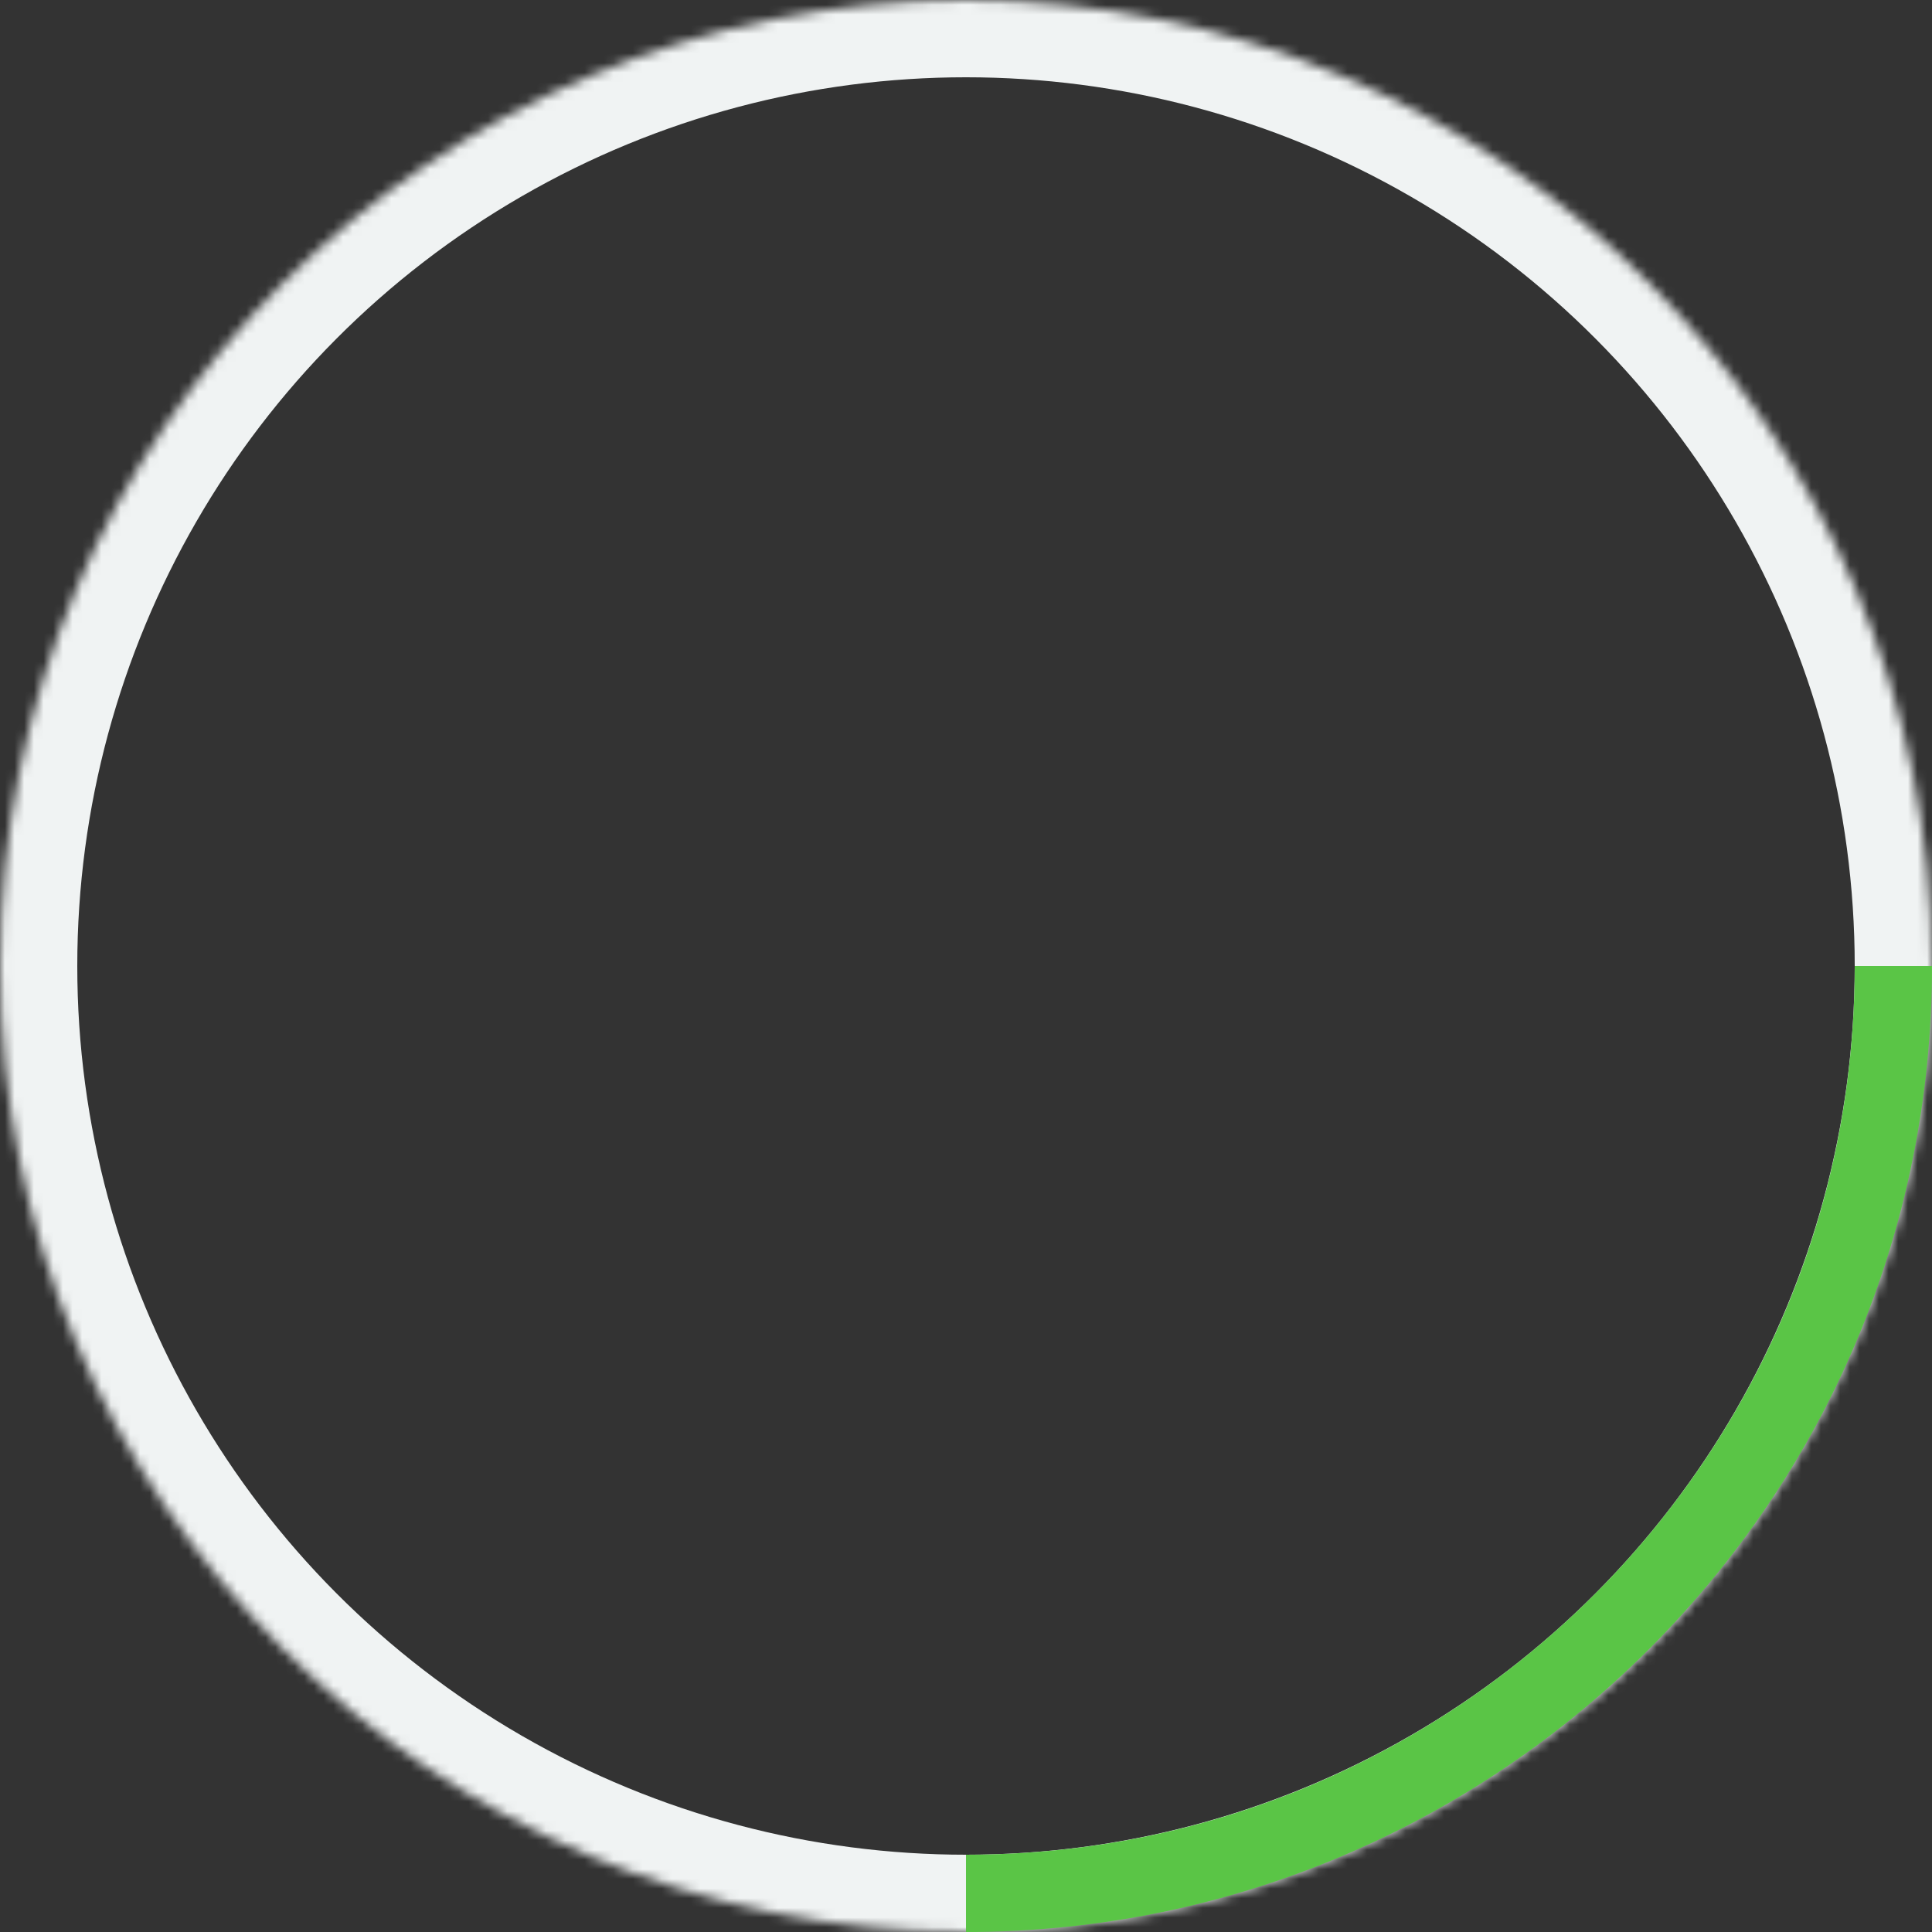 <?xml version="1.0" encoding="UTF-8"?>
<svg width="200px" height="200px" viewBox="0 0 200 200" version="1.1" xmlns="http://www.w3.org/2000/svg" xmlns:xlink="http://www.w3.org/1999/xlink">
    <rect x="0" y="0" width="200" height="200" fill="#333333" stroke="none"/>
    <!-- Generator: Sketch 41.2 (35397) - http://www.bohemiancoding.com/sketch -->
    <title>web-loading-spinner</title>
    <desc>Created with Sketch.</desc>
    <defs>
        <circle id="path-1" cx="100" cy="100" r="100"></circle>
        <mask id="mask-2" maskContentUnits="userSpaceOnUse" maskUnits="objectBoundingBox" x="0" y="0" width="200" height="200" fill="white">
            <use xlink:href="#path-1"></use>
        </mask>
    </defs>
    <g id="Ingame-+-Share-Screen" stroke="none" stroke-width="1" fill="none" fill-rule="evenodd">
        <g id="Ingame---Loading" transform="translate(-220, -818)">
            <g id="web-loading-spinner" transform="translate(220, 818)">
                <use id="stroke" stroke="#F0F3F3" mask="url(#mask-2)" stroke-width="16" xlink:href="#path-1"></use>
                <path d="M100,192 L100,200 C155.228,200 200,155.228 200,100 L192,100 C192,150.81 150.81,192 100,192 Z" id="Green-part" fill="#5AC546"></path>
            </g>
        </g>
    </g>
</svg>